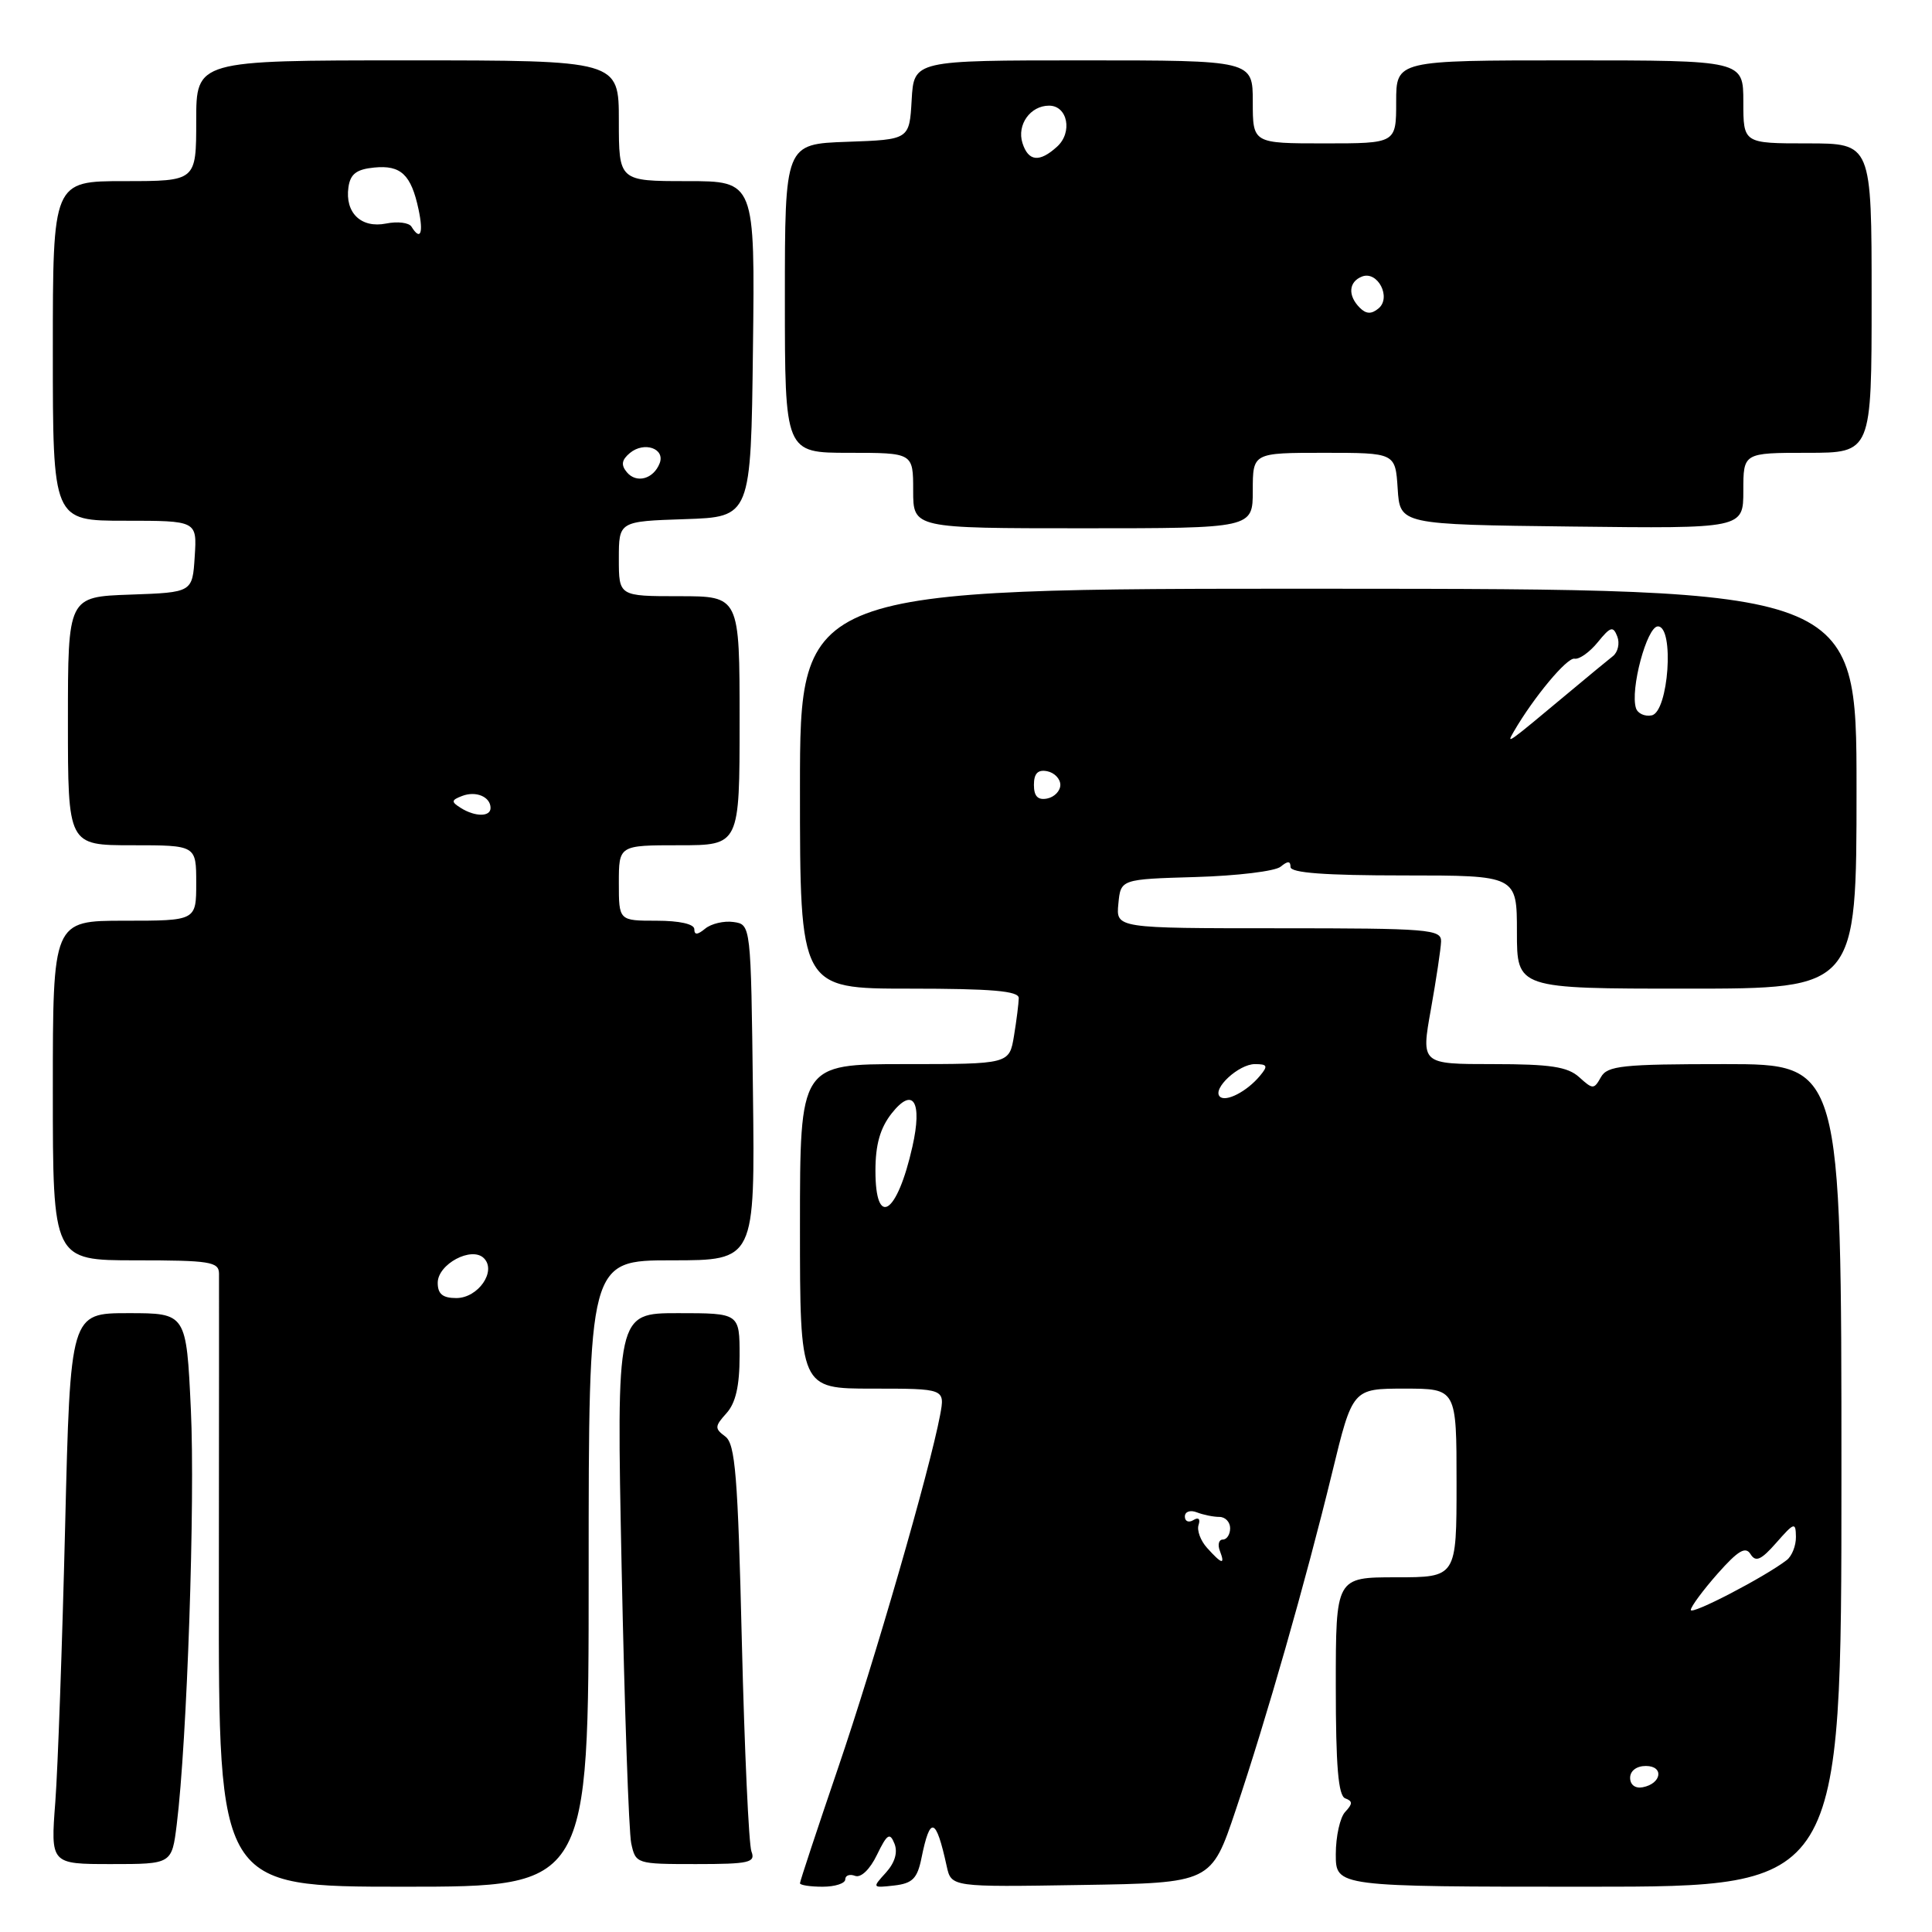 <?xml version="1.0" encoding="UTF-8" standalone="no"?>
<!DOCTYPE svg PUBLIC "-//W3C//DTD SVG 1.1//EN" "http://www.w3.org/Graphics/SVG/1.1/DTD/svg11.dtd" >
<svg xmlns="http://www.w3.org/2000/svg" xmlns:xlink="http://www.w3.org/1999/xlink" version="1.1" viewBox="0 0 256 256">
 <g >
 <path fill="currentColor"
d=" M 78.00 208.50 C 78.00 167.00 78.00 167.00 89.02 167.00 C 100.04 167.00 100.04 167.00 99.77 144.75 C 99.50 122.50 99.50 122.50 97.19 122.17 C 95.93 121.99 94.24 122.39 93.44 123.05 C 92.42 123.89 92.00 123.92 92.00 123.12 C 92.00 122.44 90.03 122.00 87.00 122.00 C 82.00 122.00 82.00 122.00 82.00 117.00 C 82.00 112.00 82.00 112.00 90.00 112.00 C 98.00 112.00 98.00 112.00 98.00 95.50 C 98.00 79.00 98.00 79.00 90.00 79.00 C 82.00 79.00 82.00 79.00 82.00 74.04 C 82.00 69.08 82.00 69.08 90.75 68.79 C 99.50 68.50 99.50 68.50 99.77 46.25 C 100.04 24.00 100.04 24.00 91.02 24.00 C 82.00 24.00 82.00 24.00 82.00 16.00 C 82.00 8.00 82.00 8.00 54.00 8.00 C 26.00 8.00 26.00 8.00 26.00 16.00 C 26.00 24.00 26.00 24.00 16.50 24.00 C 7.00 24.00 7.00 24.00 7.00 46.50 C 7.00 69.00 7.00 69.00 16.55 69.00 C 26.11 69.00 26.11 69.00 25.80 73.75 C 25.50 78.50 25.50 78.50 17.25 78.79 C 9.00 79.08 9.00 79.08 9.00 95.54 C 9.00 112.00 9.00 112.00 17.50 112.00 C 26.00 112.00 26.00 112.00 26.00 117.00 C 26.00 122.00 26.00 122.00 16.50 122.00 C 7.00 122.00 7.00 122.00 7.00 144.50 C 7.00 167.00 7.00 167.00 18.00 167.00 C 27.80 167.00 29.00 167.19 29.02 168.75 C 29.03 169.71 29.02 188.39 29.00 210.25 C 28.96 250.00 28.96 250.00 53.48 250.00 C 78.00 250.00 78.00 250.00 78.00 208.50 Z  M 112.00 249.03 C 112.00 248.50 112.59 248.29 113.30 248.56 C 114.07 248.86 115.27 247.71 116.20 245.78 C 117.55 243.00 117.91 242.77 118.52 244.29 C 118.98 245.44 118.58 246.81 117.39 248.13 C 115.55 250.15 115.56 250.17 118.48 249.84 C 120.91 249.56 121.55 248.92 122.10 246.20 C 123.25 240.53 124.02 240.78 125.44 247.27 C 126.05 250.05 126.05 250.05 143.27 249.77 C 160.50 249.50 160.50 249.50 163.73 239.87 C 167.81 227.74 173.00 209.58 176.51 195.16 C 179.22 184.00 179.22 184.00 186.11 184.00 C 193.00 184.00 193.00 184.00 193.00 196.50 C 193.00 209.00 193.00 209.00 185.00 209.00 C 177.00 209.00 177.00 209.00 177.00 223.42 C 177.00 234.04 177.33 237.95 178.25 238.29 C 179.25 238.66 179.25 239.01 178.25 240.08 C 177.56 240.80 177.00 243.34 177.00 245.70 C 177.00 250.00 177.00 250.00 210.50 250.00 C 244.00 250.00 244.00 250.00 244.00 195.50 C 244.00 141.00 244.00 141.00 228.55 141.00 C 214.95 141.00 212.98 141.21 212.13 142.73 C 211.21 144.37 211.06 144.37 209.25 142.73 C 207.72 141.35 205.44 141.00 197.82 141.00 C 188.30 141.00 188.30 141.00 189.60 133.75 C 190.31 129.76 190.92 125.71 190.95 124.75 C 191.00 123.14 189.33 123.00 169.44 123.00 C 147.87 123.00 147.87 123.00 148.19 119.75 C 148.50 116.50 148.50 116.50 158.44 116.21 C 163.91 116.05 168.98 115.44 169.69 114.84 C 170.64 114.06 171.00 114.07 171.00 114.88 C 171.00 115.66 175.58 116.00 186.00 116.00 C 201.00 116.00 201.00 116.00 201.00 123.50 C 201.00 131.00 201.00 131.00 223.50 131.00 C 246.00 131.00 246.00 131.00 246.00 104.52 C 246.00 78.04 246.00 78.04 176.00 78.01 C 106.00 77.99 106.00 77.99 106.00 104.49 C 106.00 131.00 106.00 131.00 120.50 131.00 C 131.44 131.00 135.00 131.31 134.99 132.25 C 134.98 132.94 134.70 135.19 134.36 137.25 C 133.74 141.00 133.74 141.00 119.87 141.00 C 106.00 141.00 106.00 141.00 106.00 162.50 C 106.00 184.00 106.00 184.00 115.61 184.00 C 125.22 184.00 125.22 184.00 124.57 187.50 C 123.20 194.79 115.89 220.08 111.04 234.29 C 108.27 242.42 106.00 249.28 106.00 249.54 C 106.00 249.79 107.35 250.00 109.00 250.00 C 110.65 250.00 112.00 249.56 112.00 249.03 Z  M 23.42 241.75 C 24.79 230.69 25.87 198.95 25.29 186.75 C 24.69 174.00 24.69 174.00 17.00 174.00 C 9.32 174.00 9.32 174.00 8.63 202.25 C 8.25 217.79 7.67 234.21 7.33 238.75 C 6.70 247.00 6.70 247.00 14.74 247.00 C 22.77 247.00 22.77 247.00 23.42 241.75 Z  M 99.57 245.33 C 99.22 244.41 98.65 231.92 98.30 217.58 C 97.77 195.50 97.43 191.32 96.10 190.34 C 94.68 189.29 94.69 189.00 96.26 187.26 C 97.48 185.91 98.00 183.65 98.00 179.67 C 98.00 174.00 98.00 174.00 89.84 174.00 C 81.68 174.00 81.68 174.00 82.37 207.75 C 82.75 226.31 83.32 242.74 83.64 244.25 C 84.23 246.97 84.32 247.00 92.22 247.00 C 99.28 247.00 100.14 246.80 99.57 245.33 Z  M 166.00 65.00 C 166.00 60.00 166.00 60.00 175.45 60.00 C 184.89 60.00 184.89 60.00 185.20 64.75 C 185.50 69.50 185.50 69.50 208.25 69.77 C 231.00 70.04 231.00 70.04 231.00 65.02 C 231.00 60.00 231.00 60.00 239.50 60.00 C 248.00 60.00 248.00 60.00 248.00 39.50 C 248.00 19.00 248.00 19.00 239.50 19.00 C 231.00 19.00 231.00 19.00 231.00 13.50 C 231.00 8.00 231.00 8.00 208.00 8.00 C 185.00 8.00 185.00 8.00 185.00 13.50 C 185.00 19.00 185.00 19.00 175.50 19.00 C 166.00 19.00 166.00 19.00 166.00 13.50 C 166.00 8.00 166.00 8.00 143.55 8.00 C 121.10 8.00 121.10 8.00 120.80 13.25 C 120.50 18.50 120.50 18.50 112.25 18.79 C 104.00 19.08 104.00 19.08 104.00 39.54 C 104.00 60.00 104.00 60.00 112.50 60.00 C 121.00 60.00 121.00 60.00 121.00 65.00 C 121.00 70.00 121.00 70.00 143.50 70.00 C 166.00 70.00 166.00 70.00 166.00 65.00 Z  M 58.00 169.98 C 58.00 167.50 62.50 165.10 64.12 166.72 C 65.83 168.43 63.36 172.00 60.46 172.00 C 58.66 172.00 58.00 171.46 58.00 169.98 Z  M 61.03 107.04 C 59.76 106.24 59.79 106.02 61.23 105.47 C 63.07 104.76 65.00 105.58 65.00 107.06 C 65.00 108.26 62.94 108.25 61.03 107.04 Z  M 83.06 62.57 C 82.26 61.61 82.37 60.94 83.47 60.02 C 85.36 58.46 88.16 59.43 87.41 61.38 C 86.60 63.48 84.33 64.10 83.06 62.57 Z  M 54.52 30.03 C 54.19 29.50 52.68 29.31 51.16 29.62 C 47.85 30.28 45.69 28.19 46.17 24.81 C 46.42 23.05 47.24 22.43 49.59 22.20 C 53.12 21.85 54.48 23.14 55.46 27.75 C 56.14 30.93 55.71 31.96 54.52 30.03 Z  M 216.00 235.57 C 216.00 234.65 216.85 234.00 218.08 234.00 C 220.52 234.00 220.18 236.34 217.67 236.82 C 216.68 237.01 216.00 236.50 216.00 235.57 Z  M 224.04 213.32 C 224.06 212.87 225.66 210.71 227.59 208.52 C 230.31 205.45 231.30 204.86 231.96 205.94 C 232.64 207.03 233.36 206.71 235.38 204.41 C 237.75 201.71 237.94 201.66 237.97 203.63 C 237.99 204.80 237.44 206.19 236.75 206.72 C 233.83 208.97 224.00 214.08 224.04 213.32 Z  M 159.94 205.10 C 159.08 204.15 158.57 202.78 158.82 202.05 C 159.08 201.26 158.80 201.00 158.13 201.42 C 157.51 201.80 157.00 201.59 157.00 200.95 C 157.00 200.30 157.70 200.05 158.58 200.39 C 159.45 200.73 160.80 201.00 161.58 201.00 C 162.36 201.00 163.00 201.68 163.00 202.50 C 163.00 203.32 162.56 204.00 162.03 204.00 C 161.50 204.00 161.32 204.68 161.64 205.50 C 162.37 207.40 161.91 207.29 159.94 205.10 Z  M 116.00 155.13 C 116.00 151.67 116.62 149.48 118.15 147.53 C 120.99 143.93 122.25 145.95 120.90 151.93 C 118.88 160.94 116.00 162.82 116.00 155.13 Z  M 161.63 145.30 C 160.60 144.27 164.14 141.00 166.28 141.00 C 167.94 141.00 168.05 141.24 166.95 142.55 C 165.23 144.63 162.41 146.08 161.63 145.30 Z  M 137.00 104.00 C 137.00 102.49 137.52 101.95 138.75 102.19 C 139.71 102.38 140.50 103.19 140.50 104.00 C 140.50 104.81 139.71 105.62 138.75 105.81 C 137.52 106.05 137.00 105.51 137.00 104.00 Z  M 200.59 96.93 C 203.21 92.41 207.64 87.09 208.63 87.28 C 209.25 87.40 210.64 86.42 211.71 85.10 C 213.40 83.02 213.75 82.92 214.30 84.34 C 214.65 85.24 214.38 86.42 213.72 86.94 C 213.05 87.47 210.47 89.59 208.00 91.66 C 199.53 98.73 199.57 98.70 200.59 96.93 Z  M 216.78 93.85 C 215.97 91.42 218.22 83.00 219.68 83.00 C 221.89 83.00 221.09 94.37 218.85 94.79 C 217.94 94.97 217.01 94.54 216.78 93.85 Z  M 180.18 40.78 C 178.56 39.16 178.70 37.33 180.48 36.64 C 182.56 35.85 184.40 39.43 182.66 40.87 C 181.72 41.65 181.02 41.62 180.18 40.78 Z  M 135.48 18.95 C 134.72 16.53 136.52 14.00 139.01 14.00 C 141.47 14.00 142.16 17.55 140.06 19.44 C 137.73 21.56 136.26 21.40 135.48 18.95 Z "/>
</g>
</svg>
